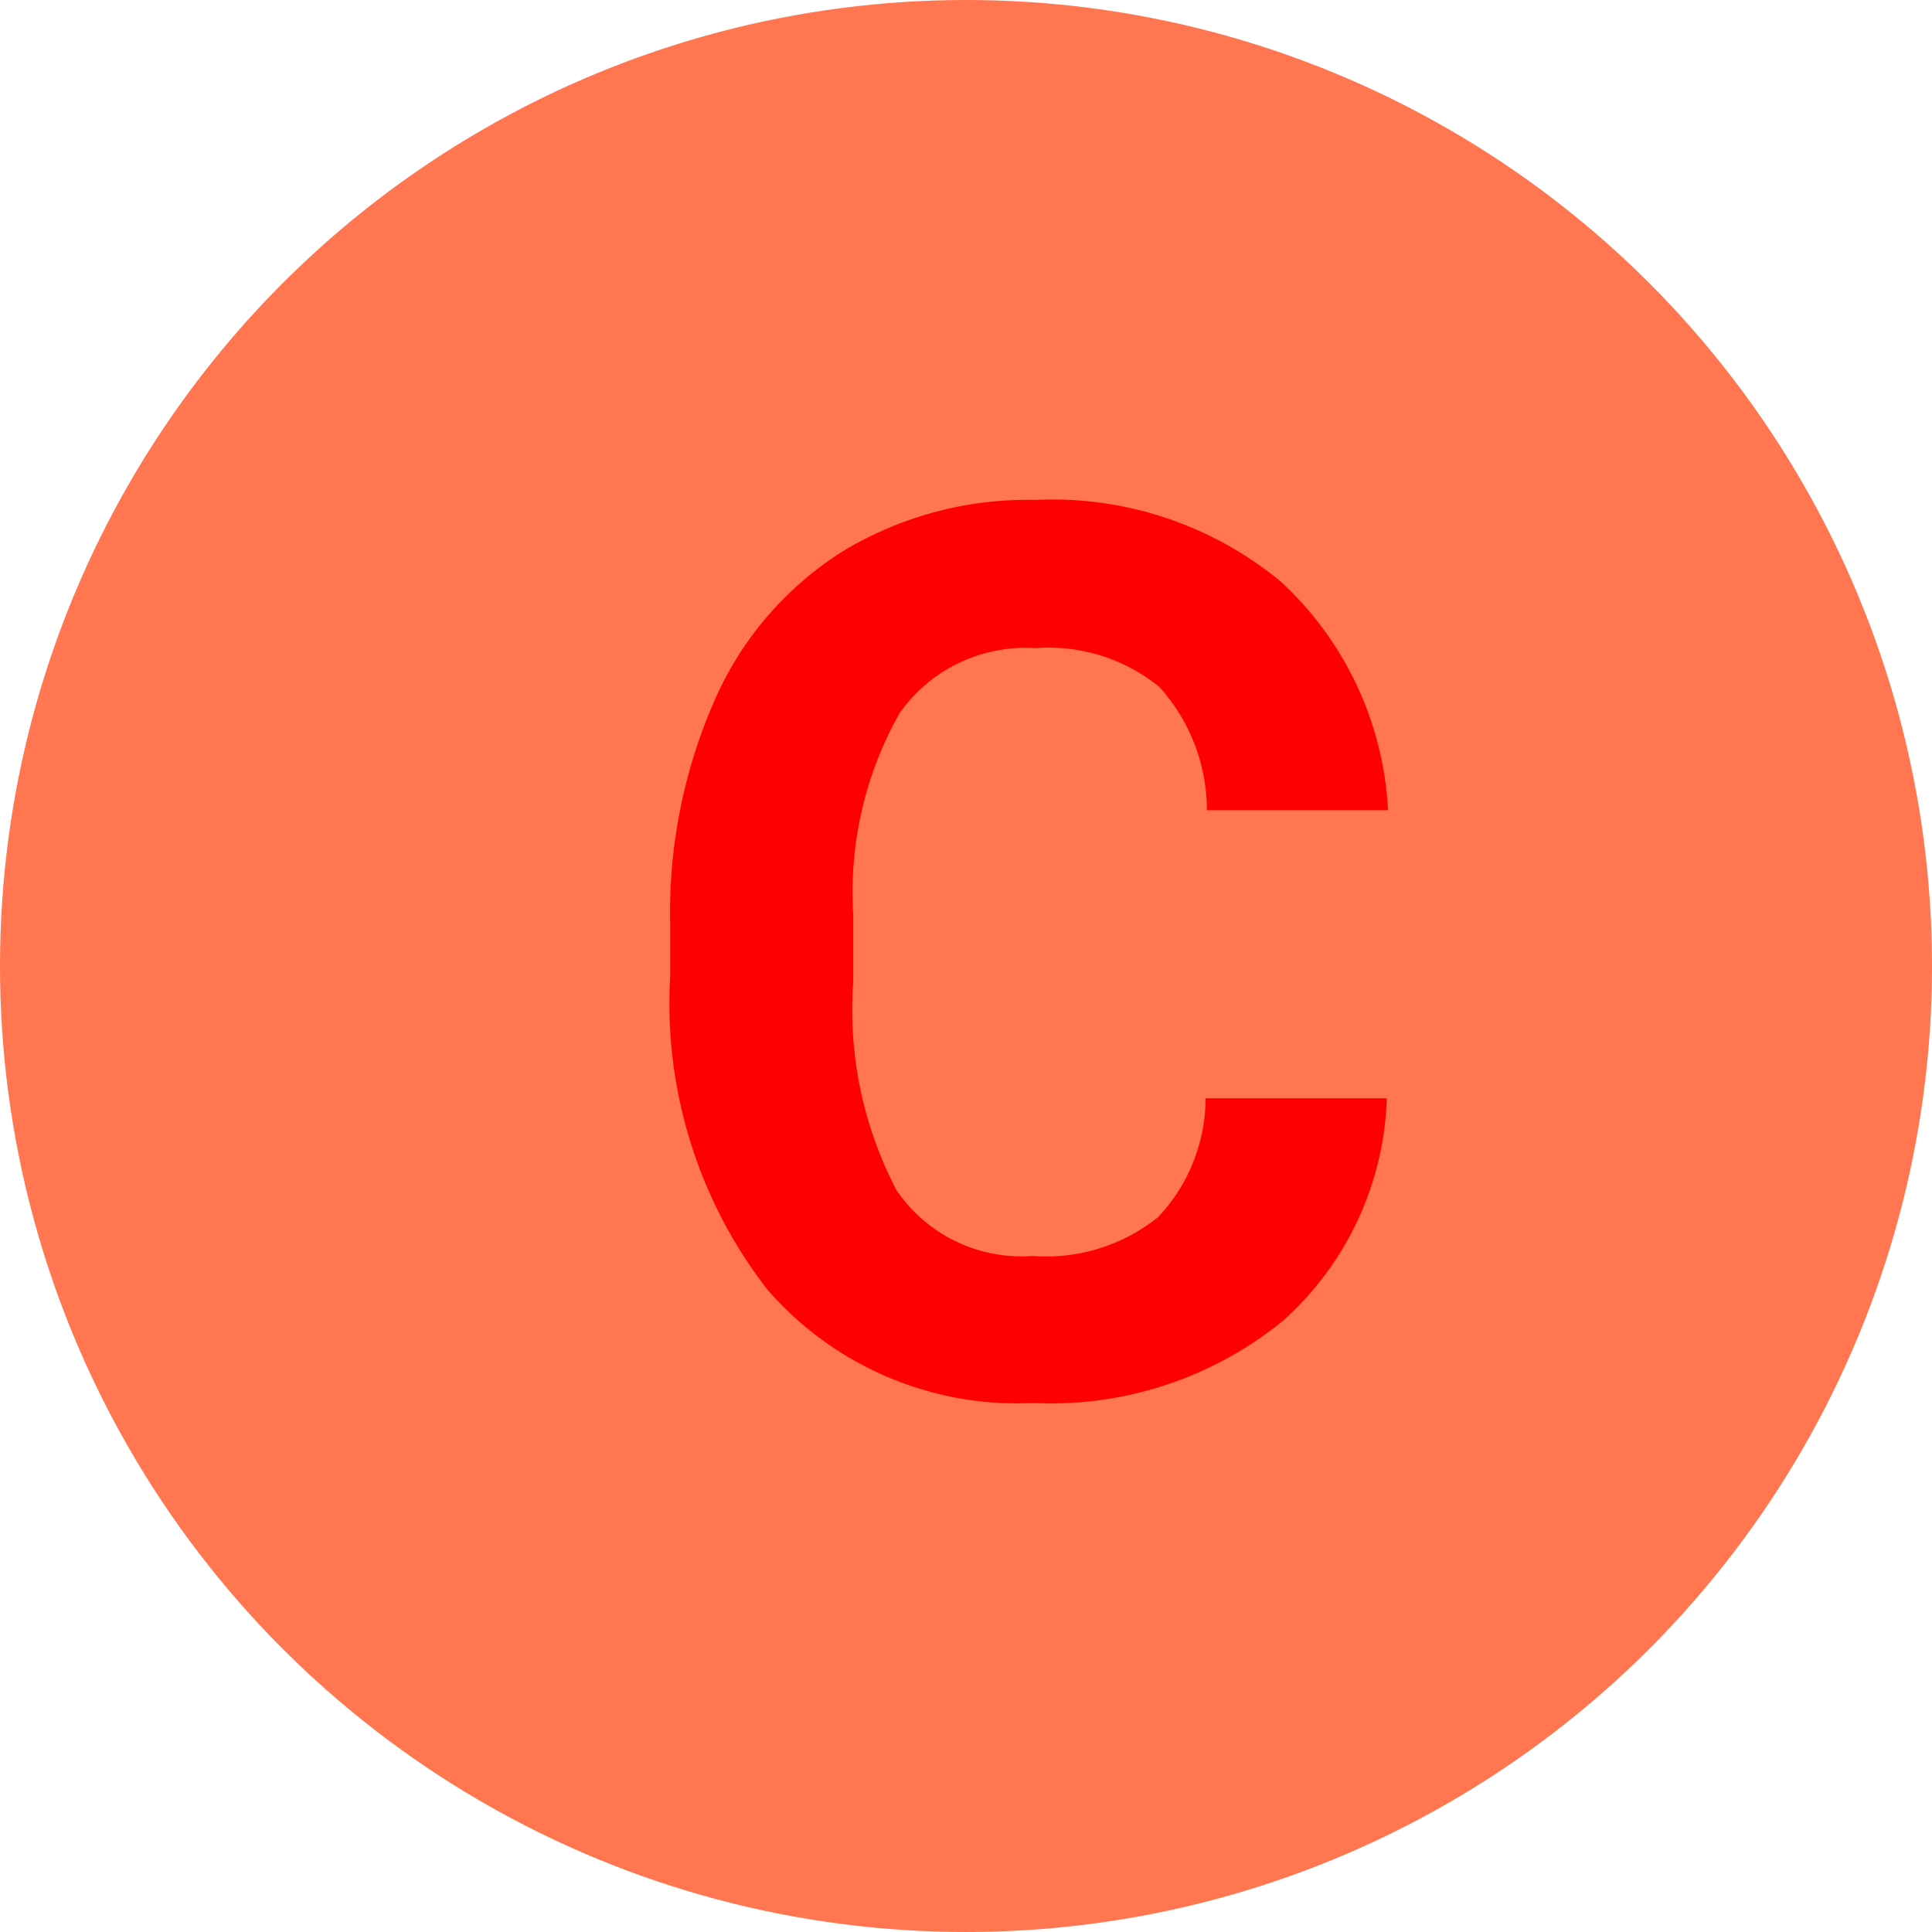 <svg xmlns="http://www.w3.org/2000/svg" width="25" height="25" viewBox="0 0 25 25">
  <g id="Grupo_1101831" data-name="Grupo 1101831" transform="translate(-824.051 -1189)">
    <g id="Grupo_1101719" data-name="Grupo 1101719" transform="translate(601 -74)">
      <circle id="Elipse_11724" data-name="Elipse 11724" cx="12.5" cy="12.5" r="12.5" transform="translate(223.051 1263)" fill="#ff7650"/>
    </g>
    <path id="Trazado_916082" data-name="Trazado 916082" d="M9.945,11.211A4.025,4.025,0,0,1,8.59,14.1a4.76,4.76,0,0,1-3.223,1.055,4.28,4.28,0,0,1-3.441-1.473A6.038,6.038,0,0,1,.672,9.641v-.7A6.819,6.819,0,0,1,1.25,6.055,4.332,4.332,0,0,1,2.9,4.137a4.629,4.629,0,0,1,2.5-.668A4.637,4.637,0,0,1,8.57,4.523,4.326,4.326,0,0,1,9.961,7.484H7.617A2.376,2.376,0,0,0,7,5.887a2.271,2.271,0,0,0-1.605-.5,1.991,1.991,0,0,0-1.754.84,4.707,4.707,0,0,0-.6,2.605V9.7a5.038,5.038,0,0,0,.559,2.7,1.954,1.954,0,0,0,1.762.852,2.314,2.314,0,0,0,1.621-.5A2.241,2.241,0,0,0,7.6,11.211Z" transform="translate(832.051 1192)" fill="red"/>
  </g>
</svg>
